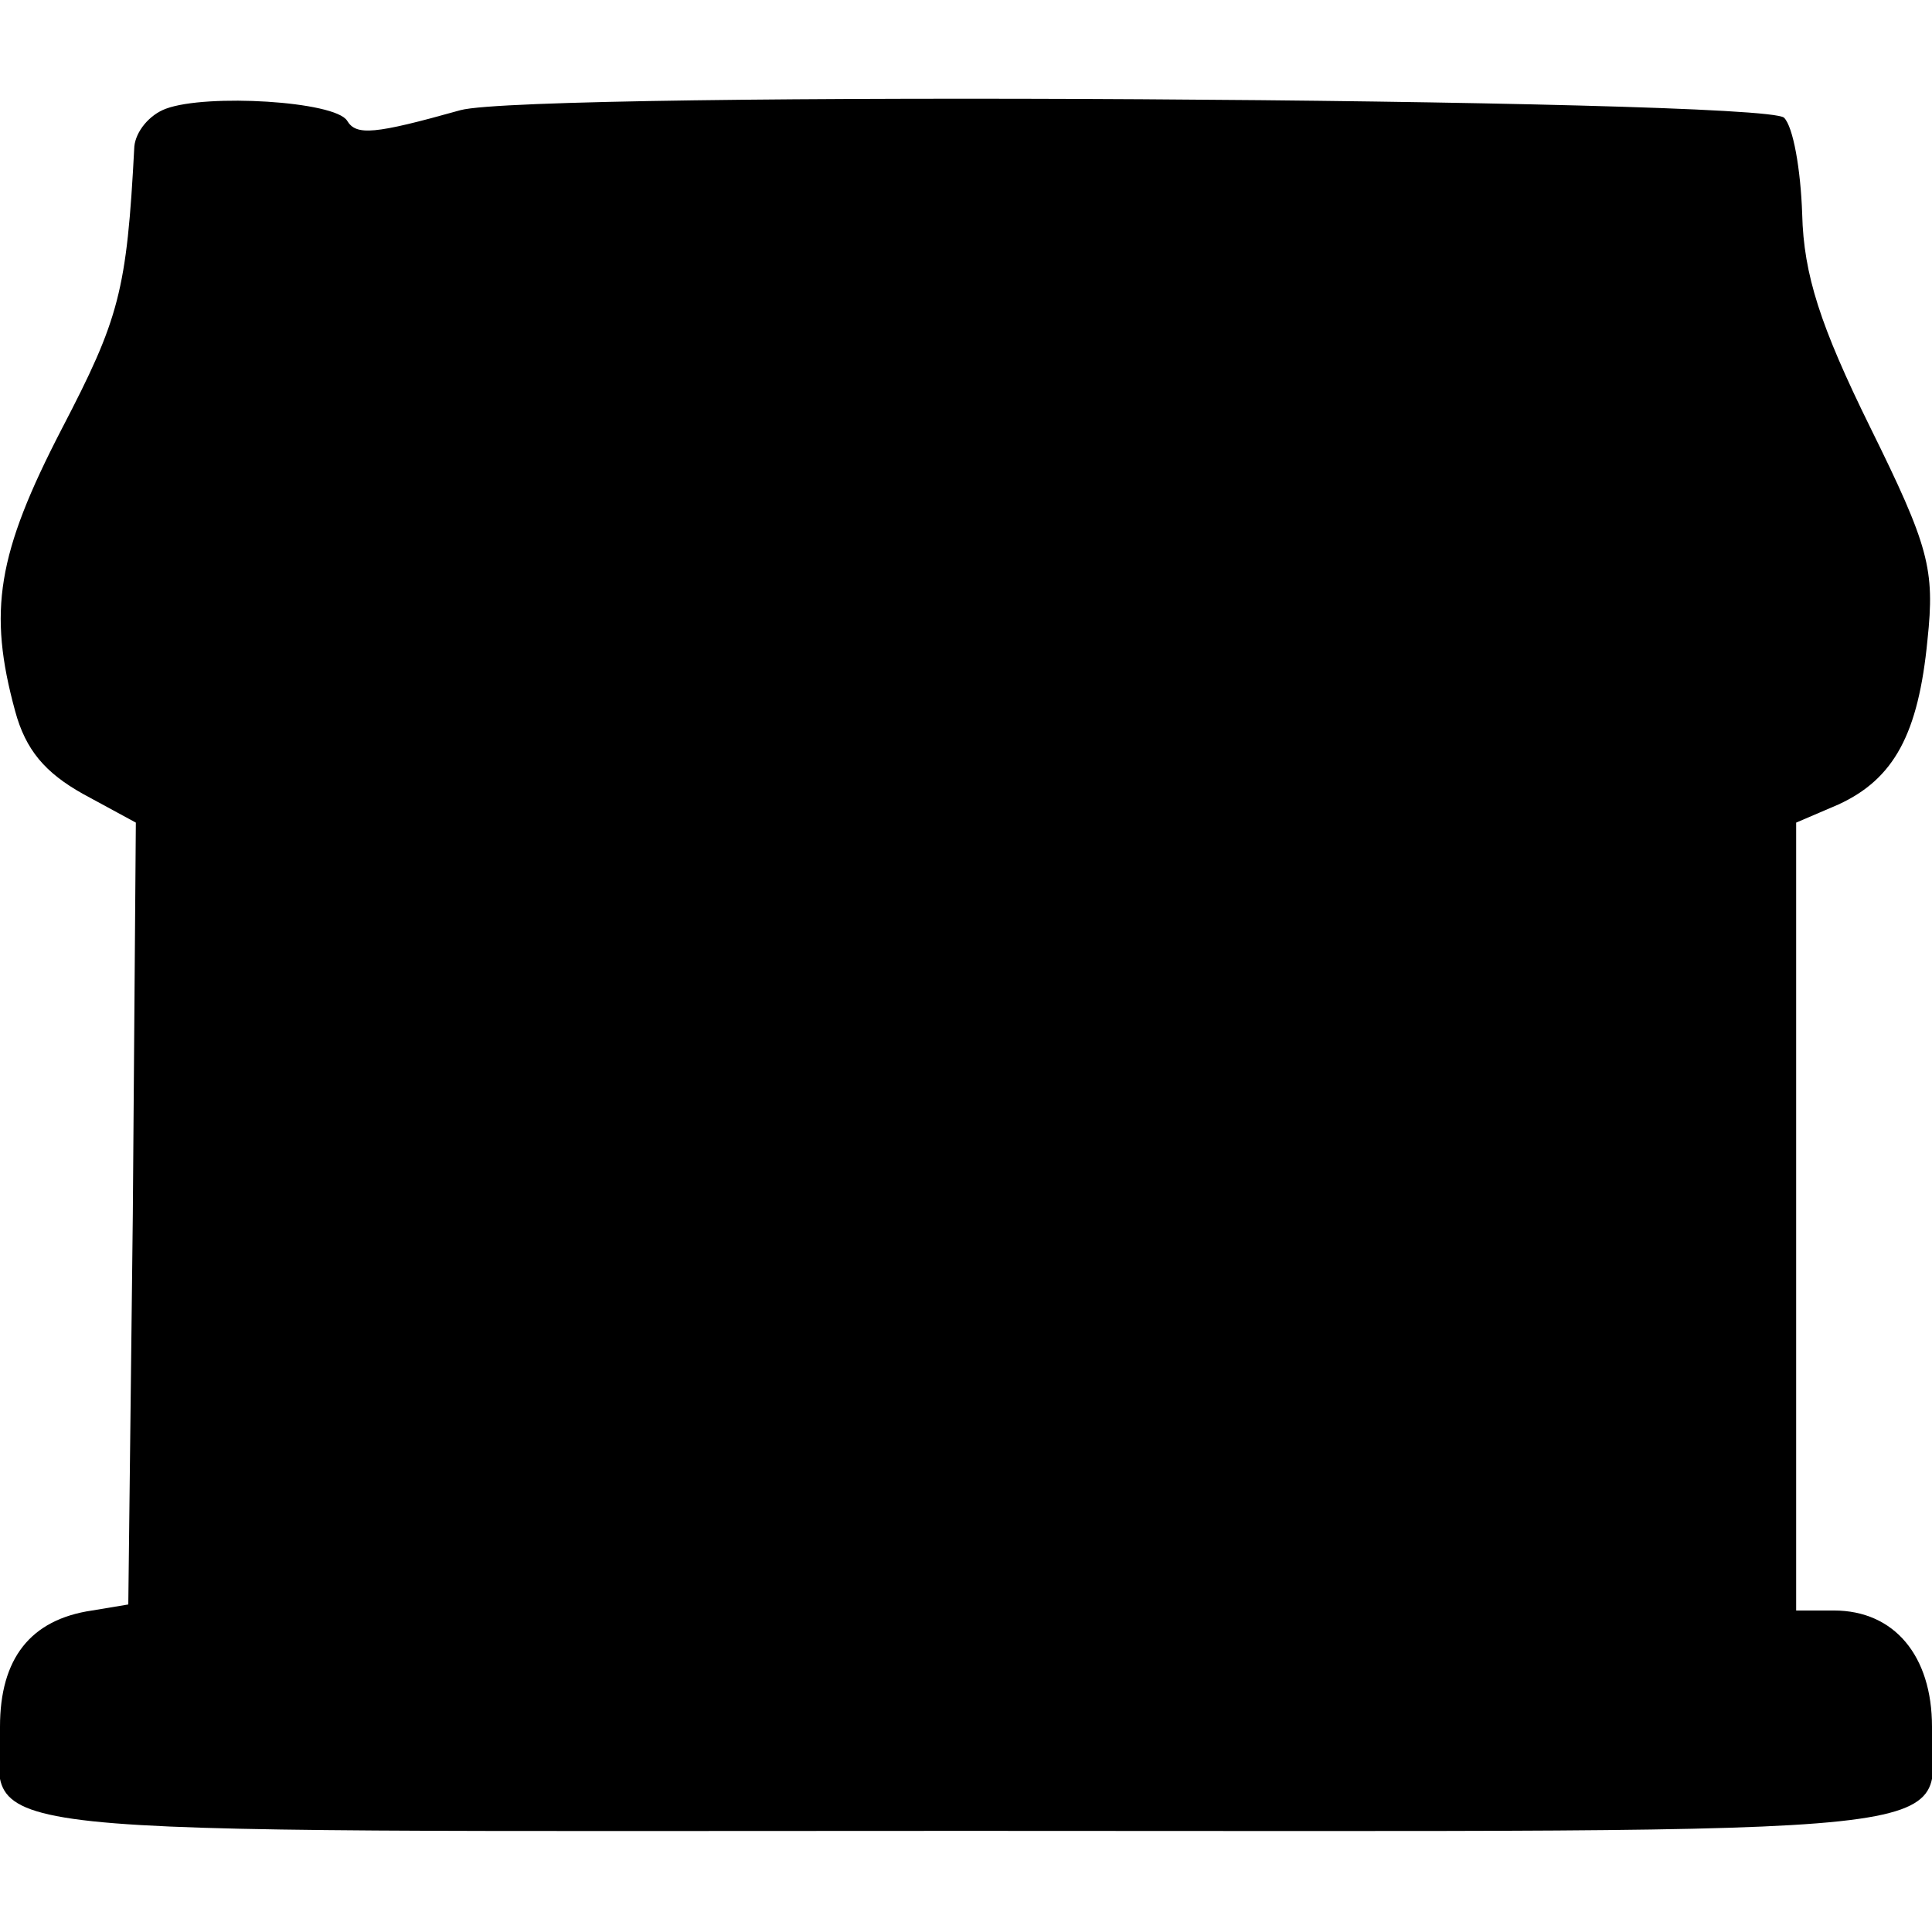 <?xml version="1.0" standalone="no"?>
<!DOCTYPE svg PUBLIC "-//W3C//DTD SVG 20010904//EN"
 "http://www.w3.org/TR/2001/REC-SVG-20010904/DTD/svg10.dtd">
<svg version="1.0" xmlns="http://www.w3.org/2000/svg"
 width="128pt" height="128pt" viewBox="0 0 128 128"
 preserveAspectRatio="xMidYMid meet">
<g transform="translate(0,128) scale(0.1,-0.1)"
fill="#000000" stroke="none">
<path d="M110 1208 c-11 -4 -20 -15 -21 -25 -5 -96 -10 -114 -48 -187 -43 -83
-49 -121 -31 -187 7 -26 20 -41 45 -55 l35 -19 -2 -259 -3 -259 -24 -4 c-41
-6 -61 -32 -61 -77 0 -75 -50 -69 640 -69 690 0 640 -6 640 69 0 47 -25 77
-65 77 l-25 0 0 261 0 261 28 12 c37 17 53 47 59 109 5 47 1 62 -38 141 -33
67 -44 101 -45 141 -1 30 -6 58 -12 64 -13 13 -830 18 -877 5 -57 -16 -69 -17
-75 -7 -8 13 -93 18 -120 8z"/>
</g>
</svg>
